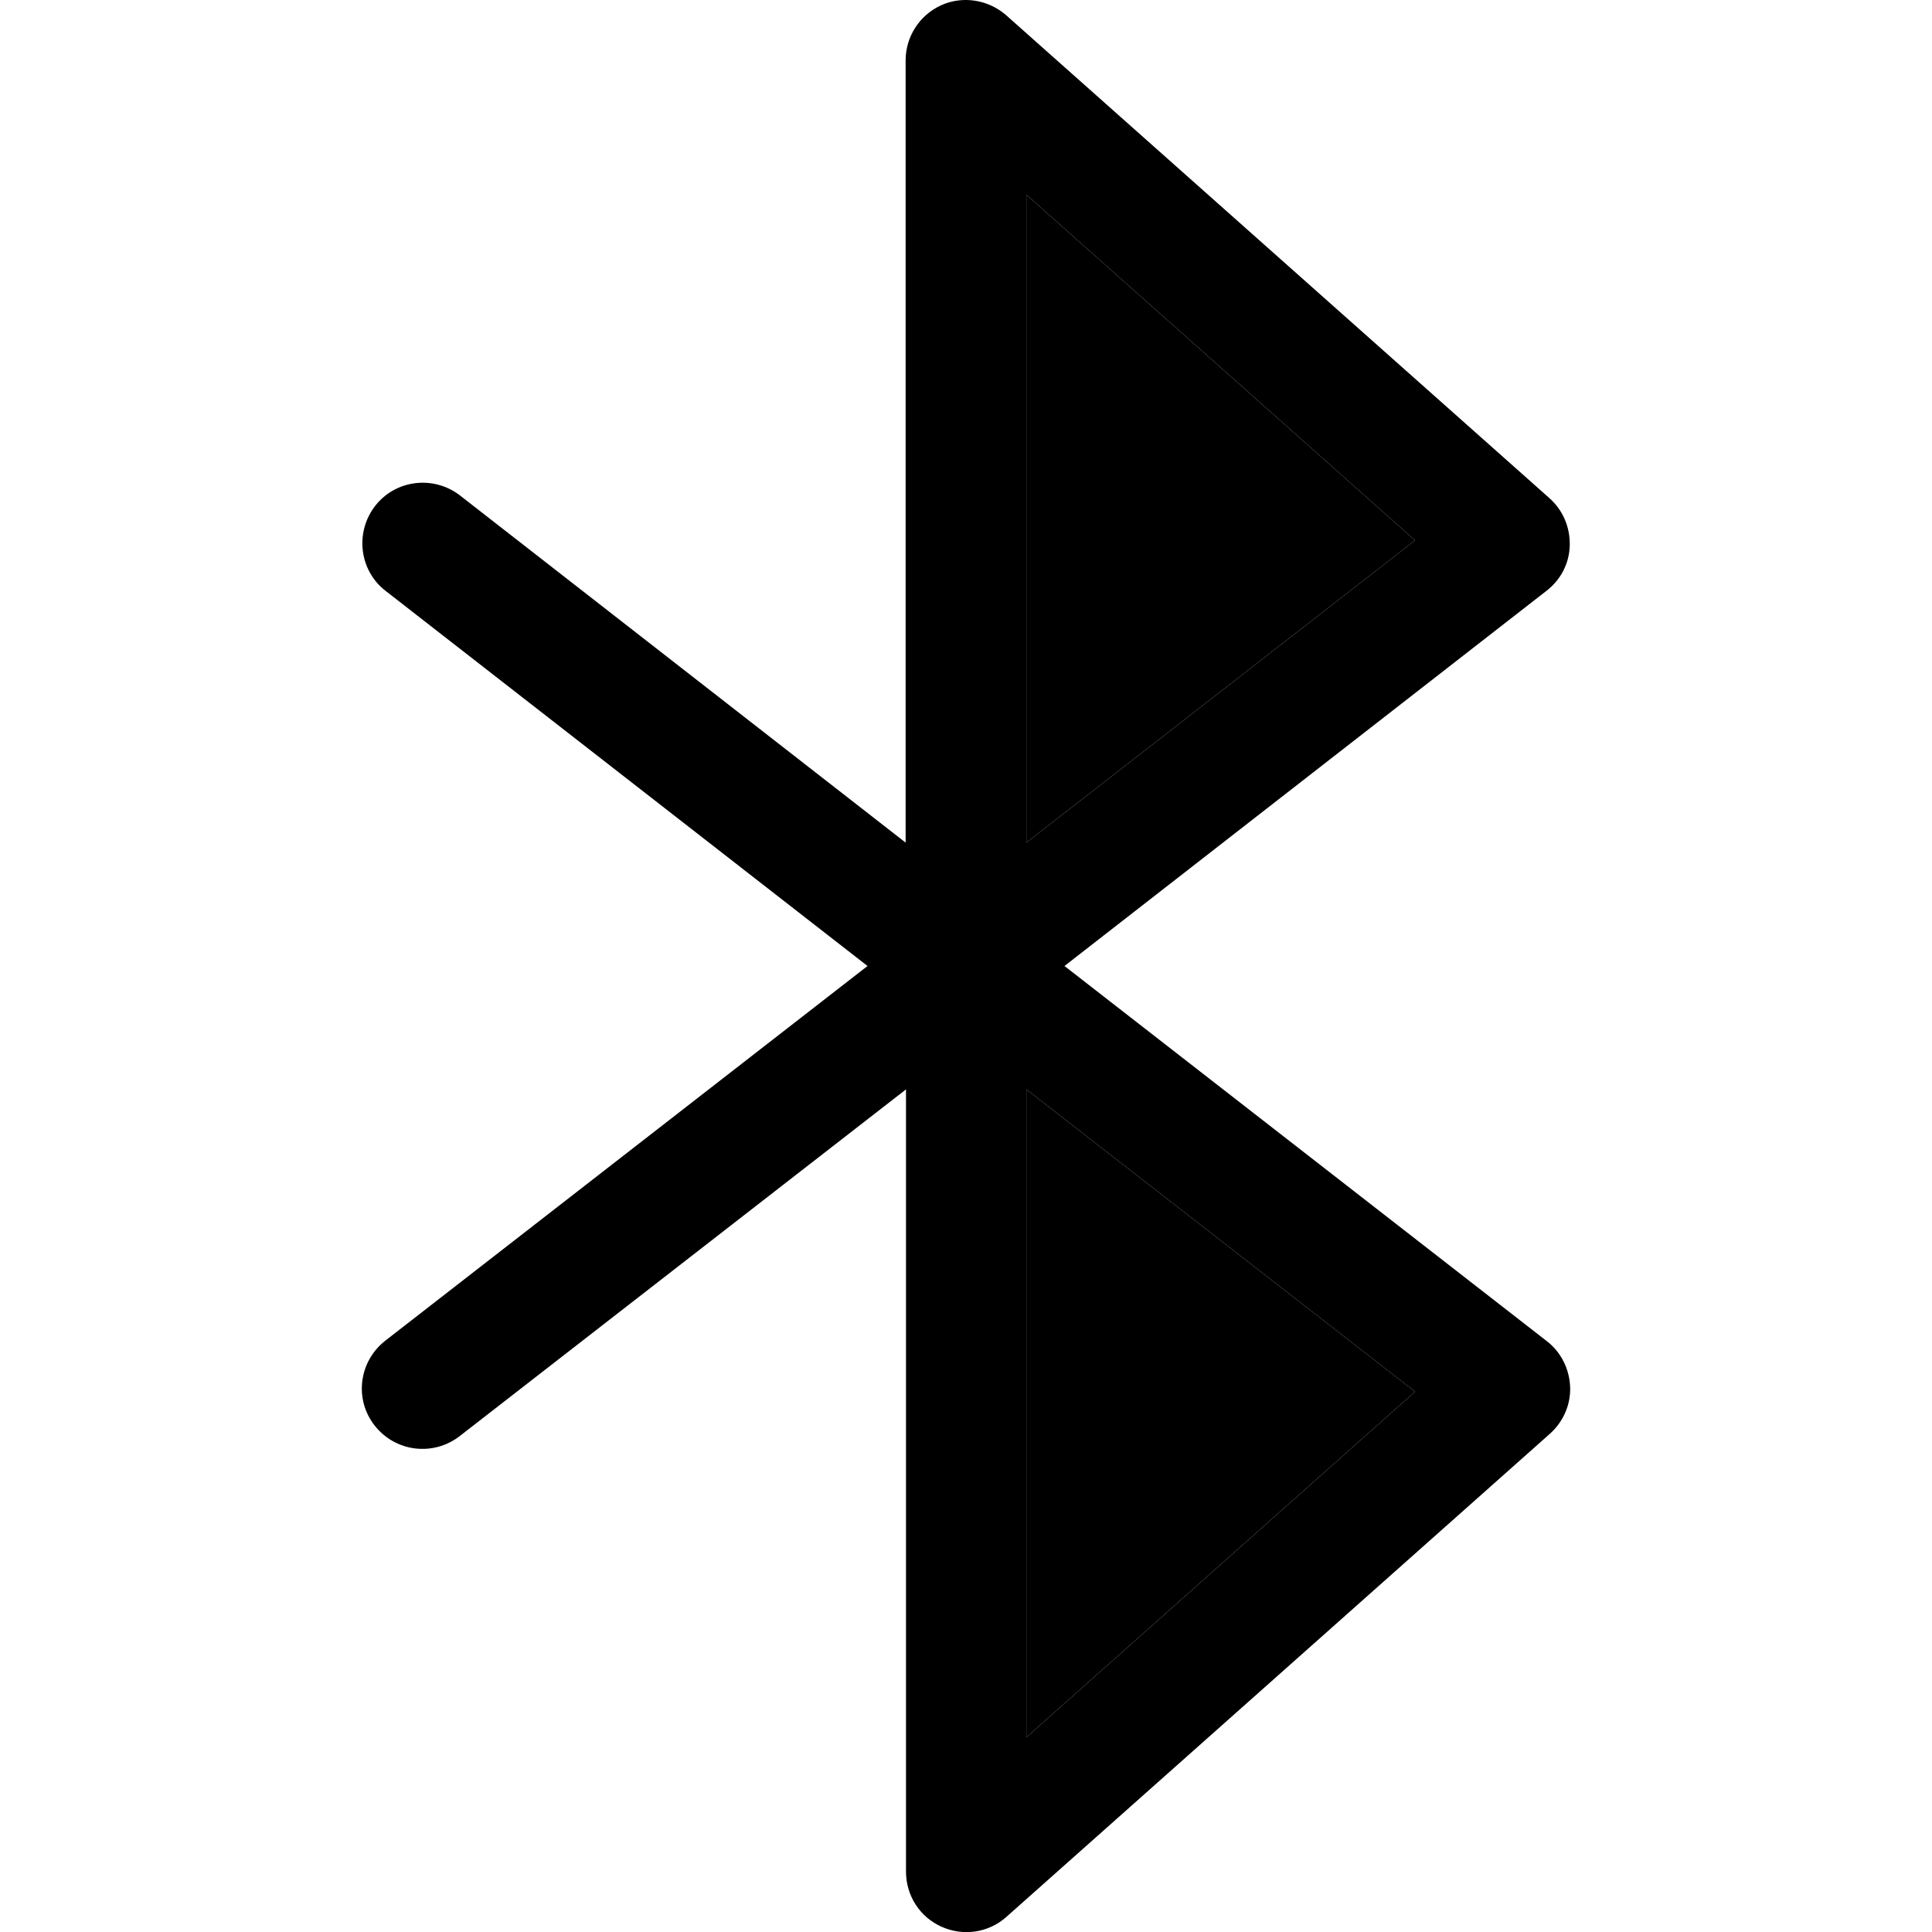 <svg xmlns="http://www.w3.org/2000/svg" width="24" height="24" viewBox="0 0 384 512"><path class="pr-icon-duotone-secondary" d="M208 51.6l103 91.6L208 223.3l0-171.7zm0 237.1l103 80.1L208 460.4l0-171.7z"/><path class="pr-icon-duotone-primary" d="M185.4 1.4c5.7-2.6 12.5-1.5 17.2 2.6l144 128c3.6 3.2 5.5 7.7 5.4 12.5s-2.4 9.2-6.2 12.1L218.1 256l127.8 99.4c3.8 2.9 6 7.4 6.2 12.1s-1.8 9.3-5.4 12.5l-144 128c-4.7 4.2-11.4 5.2-17.2 2.6s-9.4-8.3-9.4-14.6l0-207.3L57.8 380.6c-7 5.4-17 4.2-22.5-2.8s-4.2-17 2.8-22.5L165.9 256 38.2 156.6c-7-5.4-8.2-15.5-2.8-22.5s15.5-8.2 22.5-2.8L176 223.3 176 16c0-6.3 3.7-12 9.4-14.6zM208 288.7l0 171.7 103-91.6L208 288.7zm0-65.4l103-80.1L208 51.6l0 171.7z"/></svg>